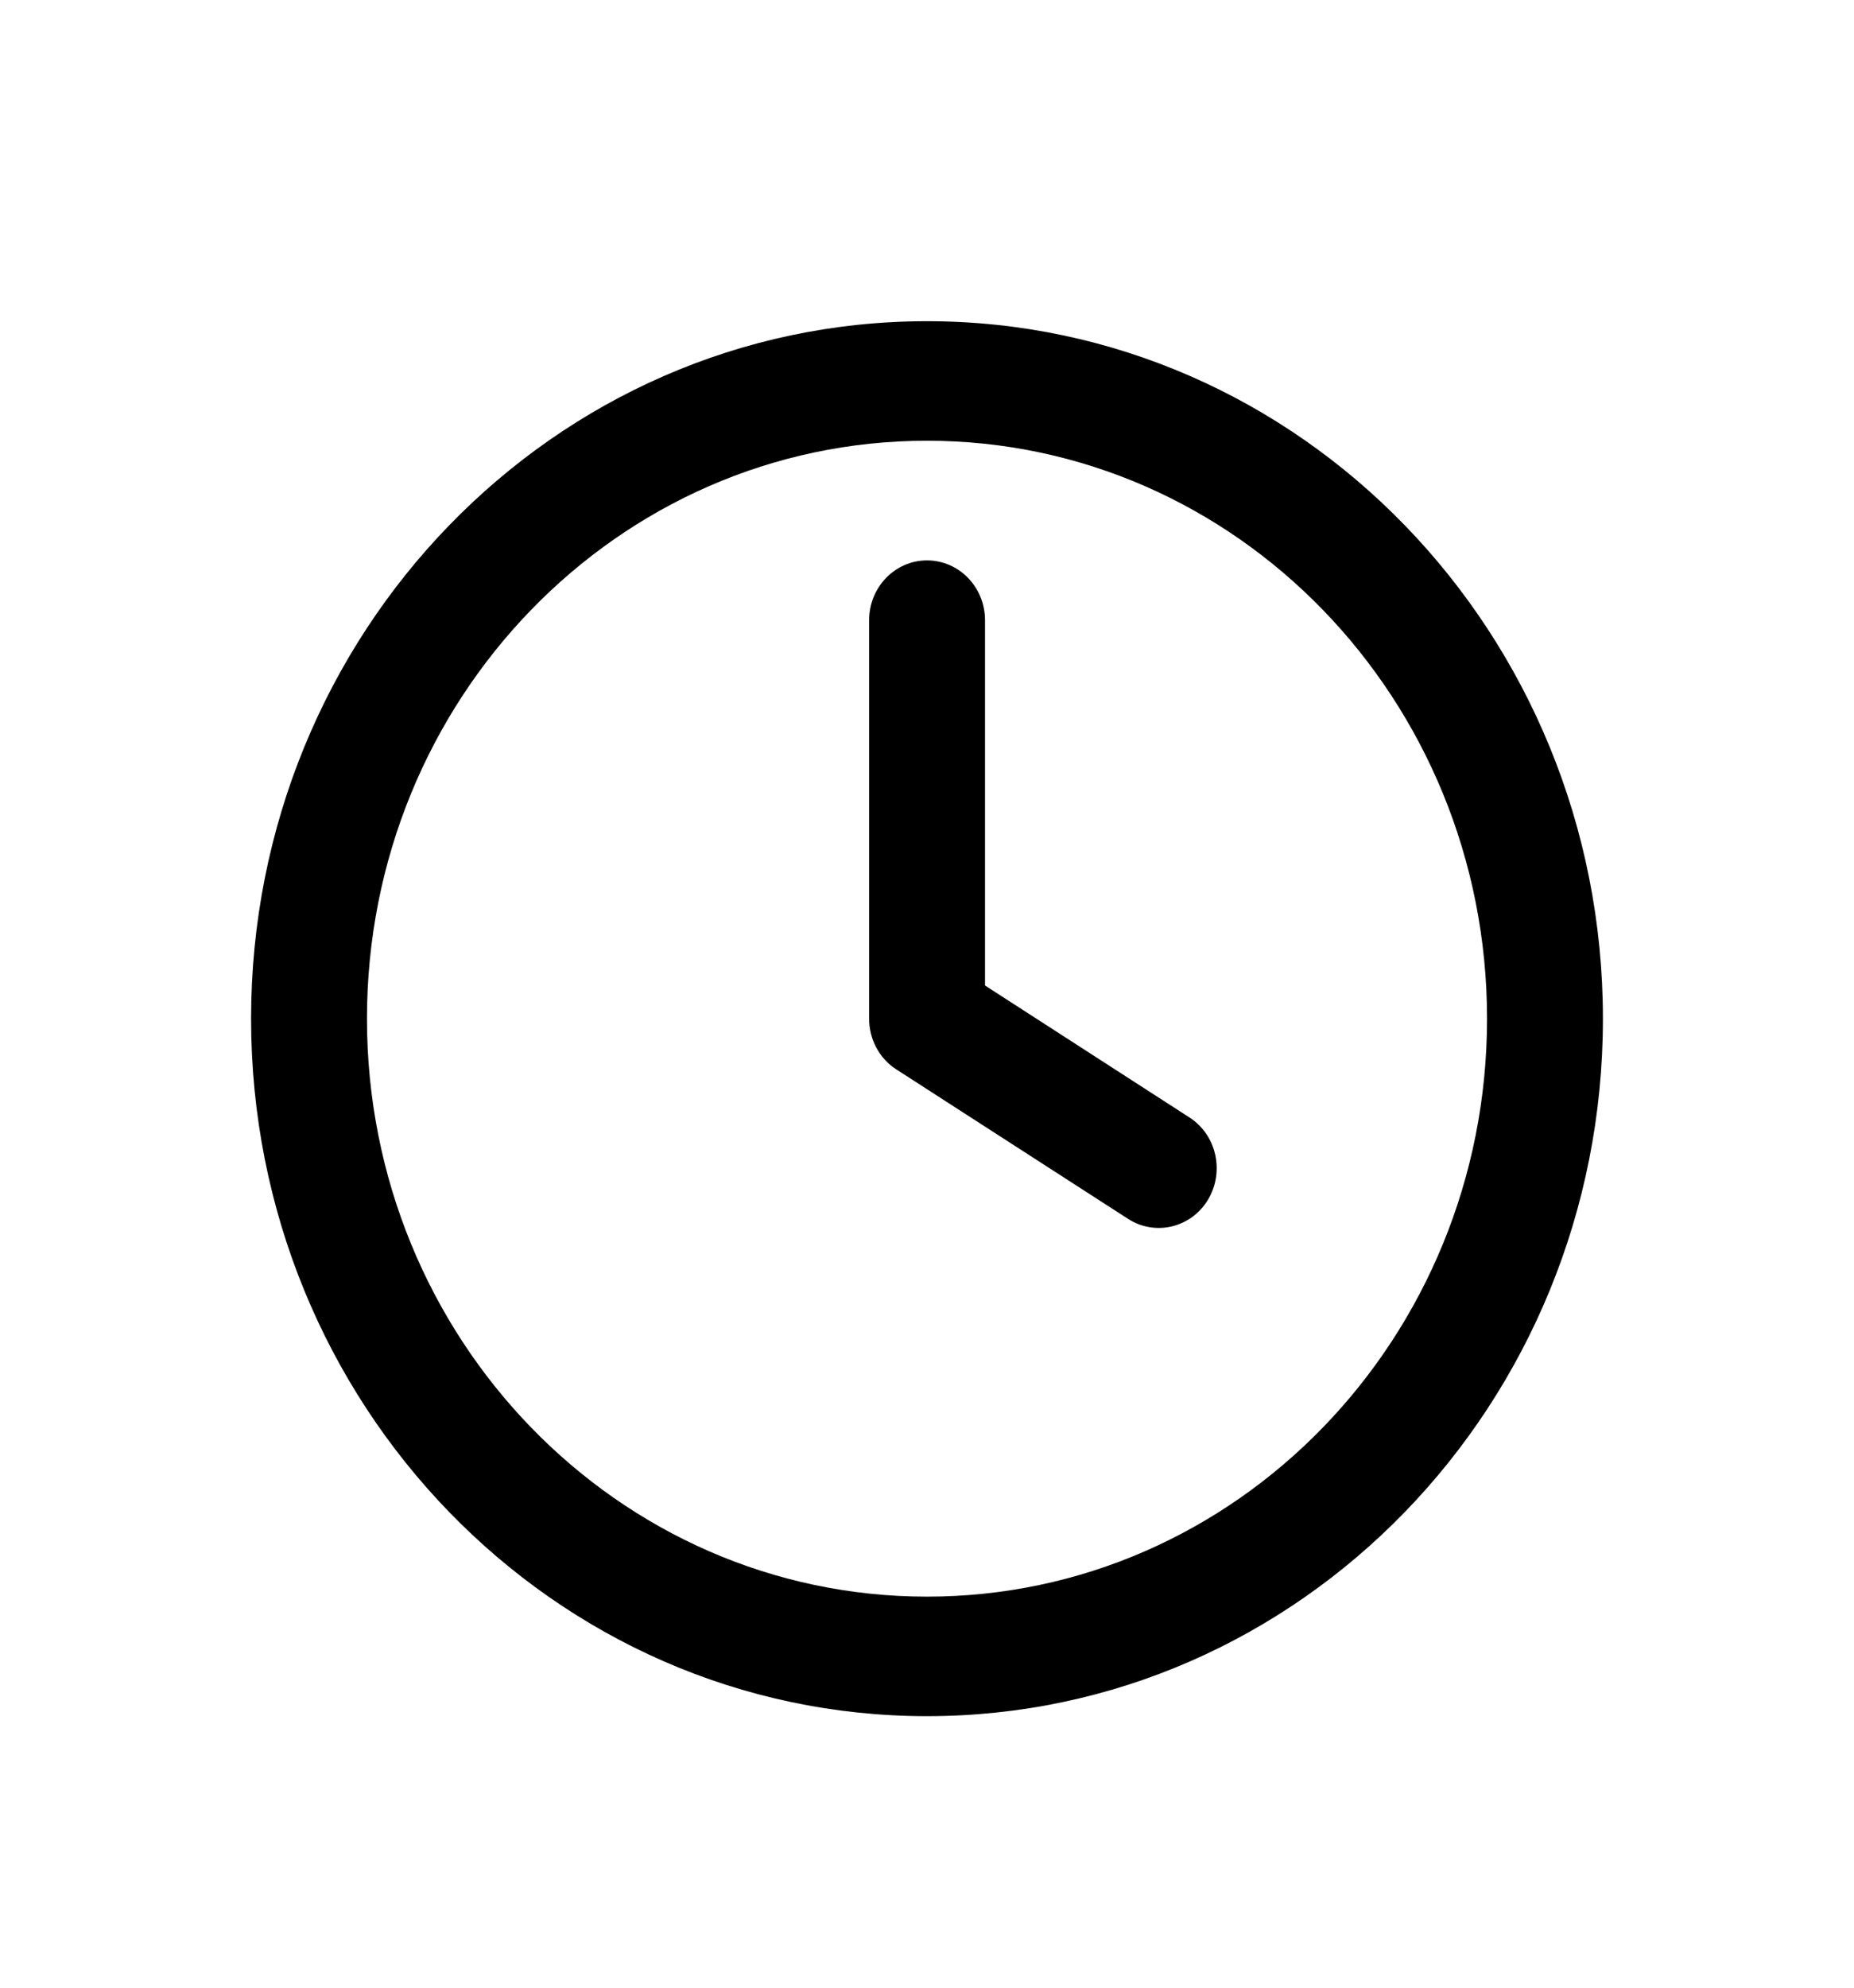 <svg width="14" height="15" viewBox="0 0 14 15" fill="none" xmlns="http://www.w3.org/2000/svg">
<path d="M7.438 4.68C7.438 4.431 7.242 4.229 7 4.229C6.759 4.229 6.563 4.431 6.563 4.68V7.688C6.563 7.843 6.64 7.988 6.768 8.07L8.518 9.198C8.723 9.33 8.993 9.266 9.121 9.055C9.249 8.843 9.187 8.565 8.982 8.433L7.438 7.437V4.68Z" fill="black"/>
<path fill-rule="evenodd" clip-rule="evenodd" d="M7 2.424C4.181 2.424 1.896 4.78 1.896 7.688C1.896 10.595 4.181 12.951 7 12.951C9.819 12.951 12.104 10.595 12.104 7.688C12.104 4.78 9.819 2.424 7 2.424ZM2.771 7.688C2.771 5.279 4.664 3.326 7 3.326C9.336 3.326 11.229 5.279 11.229 7.688C11.229 10.096 9.336 12.049 7 12.049C4.664 12.049 2.771 10.096 2.771 7.688Z" fill="black"/>
</svg>
